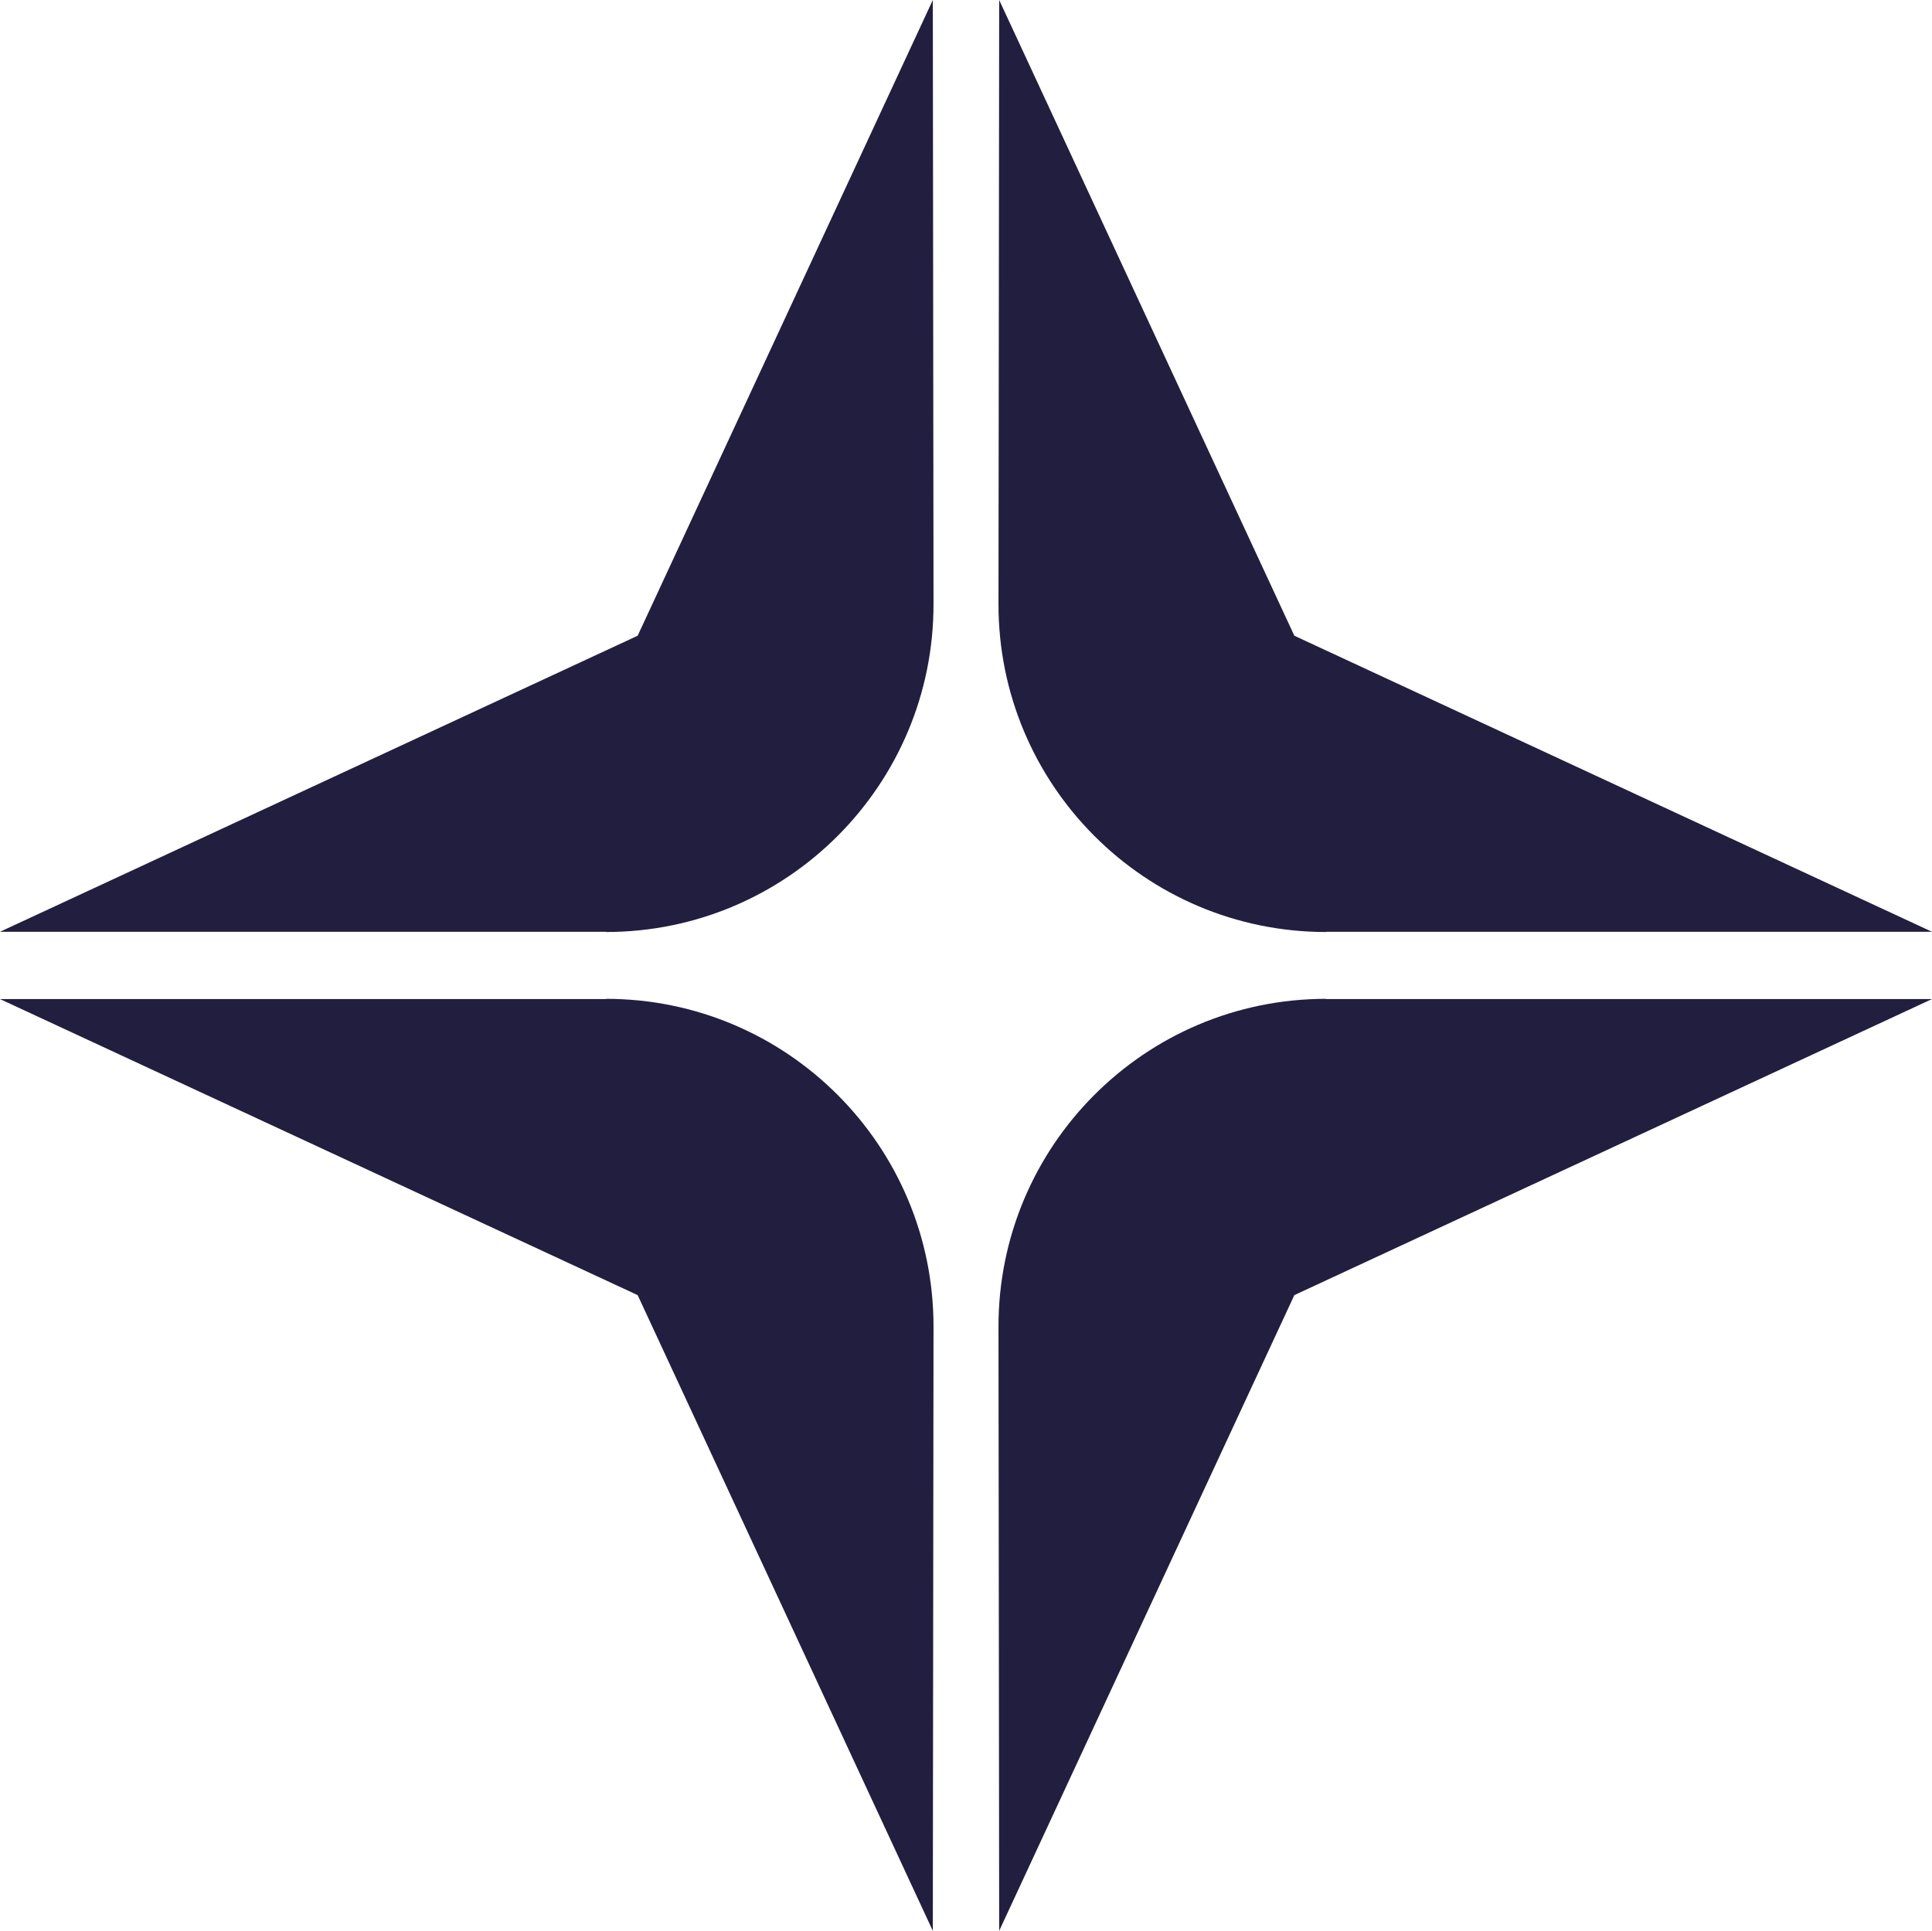 <?xml version="1.0" encoding="UTF-8"?><svg id="Layer_2" xmlns="http://www.w3.org/2000/svg" viewBox="0 0 83.26 83.22"><defs><style>.cls-1{fill:#221e3f;stroke-width:0px;}</style></defs><g id="Layer_1-2"><path class="cls-1" d="M26.12,40.16H0l27.48-12.76L40.2,0l.03,26.03c.01,7.8-6.31,14.14-14.12,14.14Z"/><path class="cls-1" d="M57.14,40.16h26.12s-27.48-12.76-27.48-12.76L43.06,0l-.03,26.03c-.01,7.8,6.31,14.14,14.12,14.14Z"/><path class="cls-1" d="M57.14,43.06h26.12l-27.48,12.76-12.72,27.4-.03-26.03c-.01-7.8,6.31-14.14,14.12-14.14Z"/><path class="cls-1" d="M26.12,43.06H0s27.48,12.76,27.48,12.76l12.72,27.4.03-26.03c.01-7.8-6.31-14.14-14.12-14.14Z"/></g></svg>